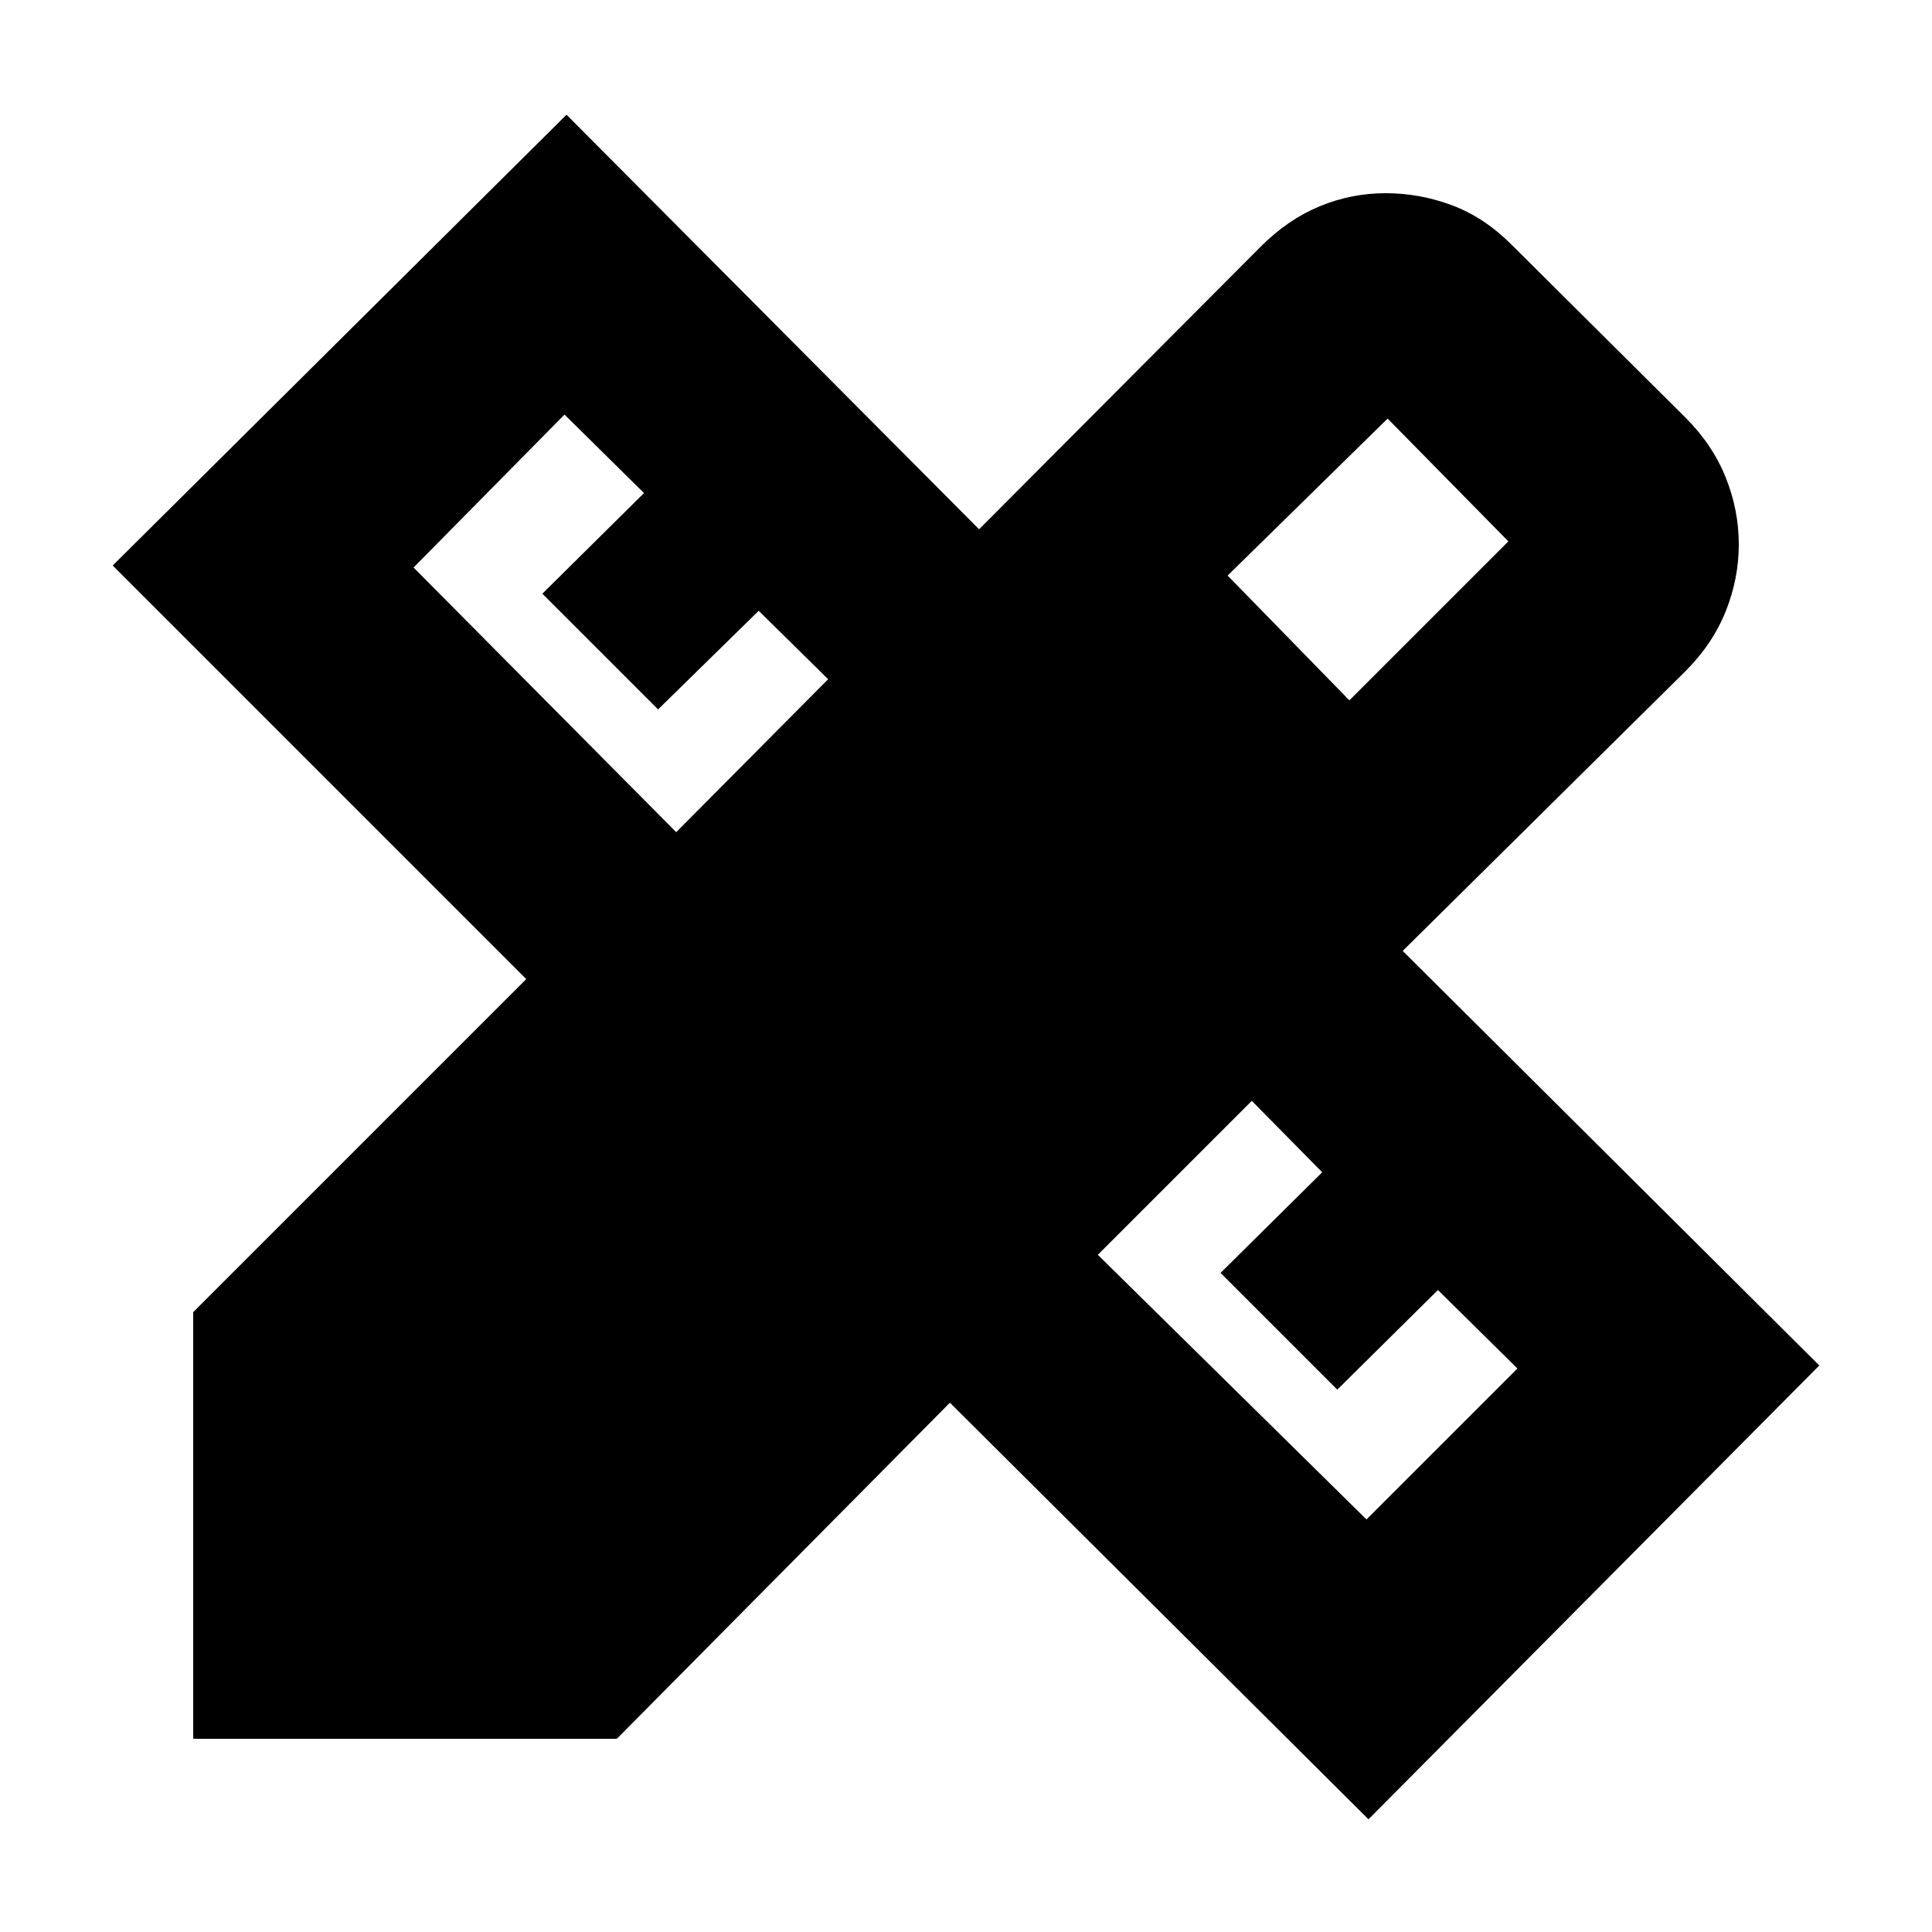 <svg xmlns="http://www.w3.org/2000/svg" height="24" viewBox="0 -960 960 960" width="24"><path d="m336-546.5 75.5-76-34.5-34-50 49-57.5-57.5 50.5-50-39.5-39-75 76L336-546.5ZM679-205l75-75-39.5-39-50 49.5-58-58 50.5-50-35-35.5-76.5 76.5L679-205Zm-69-469 60.5 62 79-79-60-61-79.5 78ZM306.5-96H96v-212l165.5-165.5L56-679l225.5-224 205 206 140-140.5q13.5-13.5 29.25-20t32.75-6.5q17 0 33 6t29.5 19.5l86.5 86q13.5 13.5 20 29.75t6.5 33.25q0 17-6.5 33.25t-20 29.75L697-487.5l207 206L680-56 472-263 306.5-96Z"/></svg>